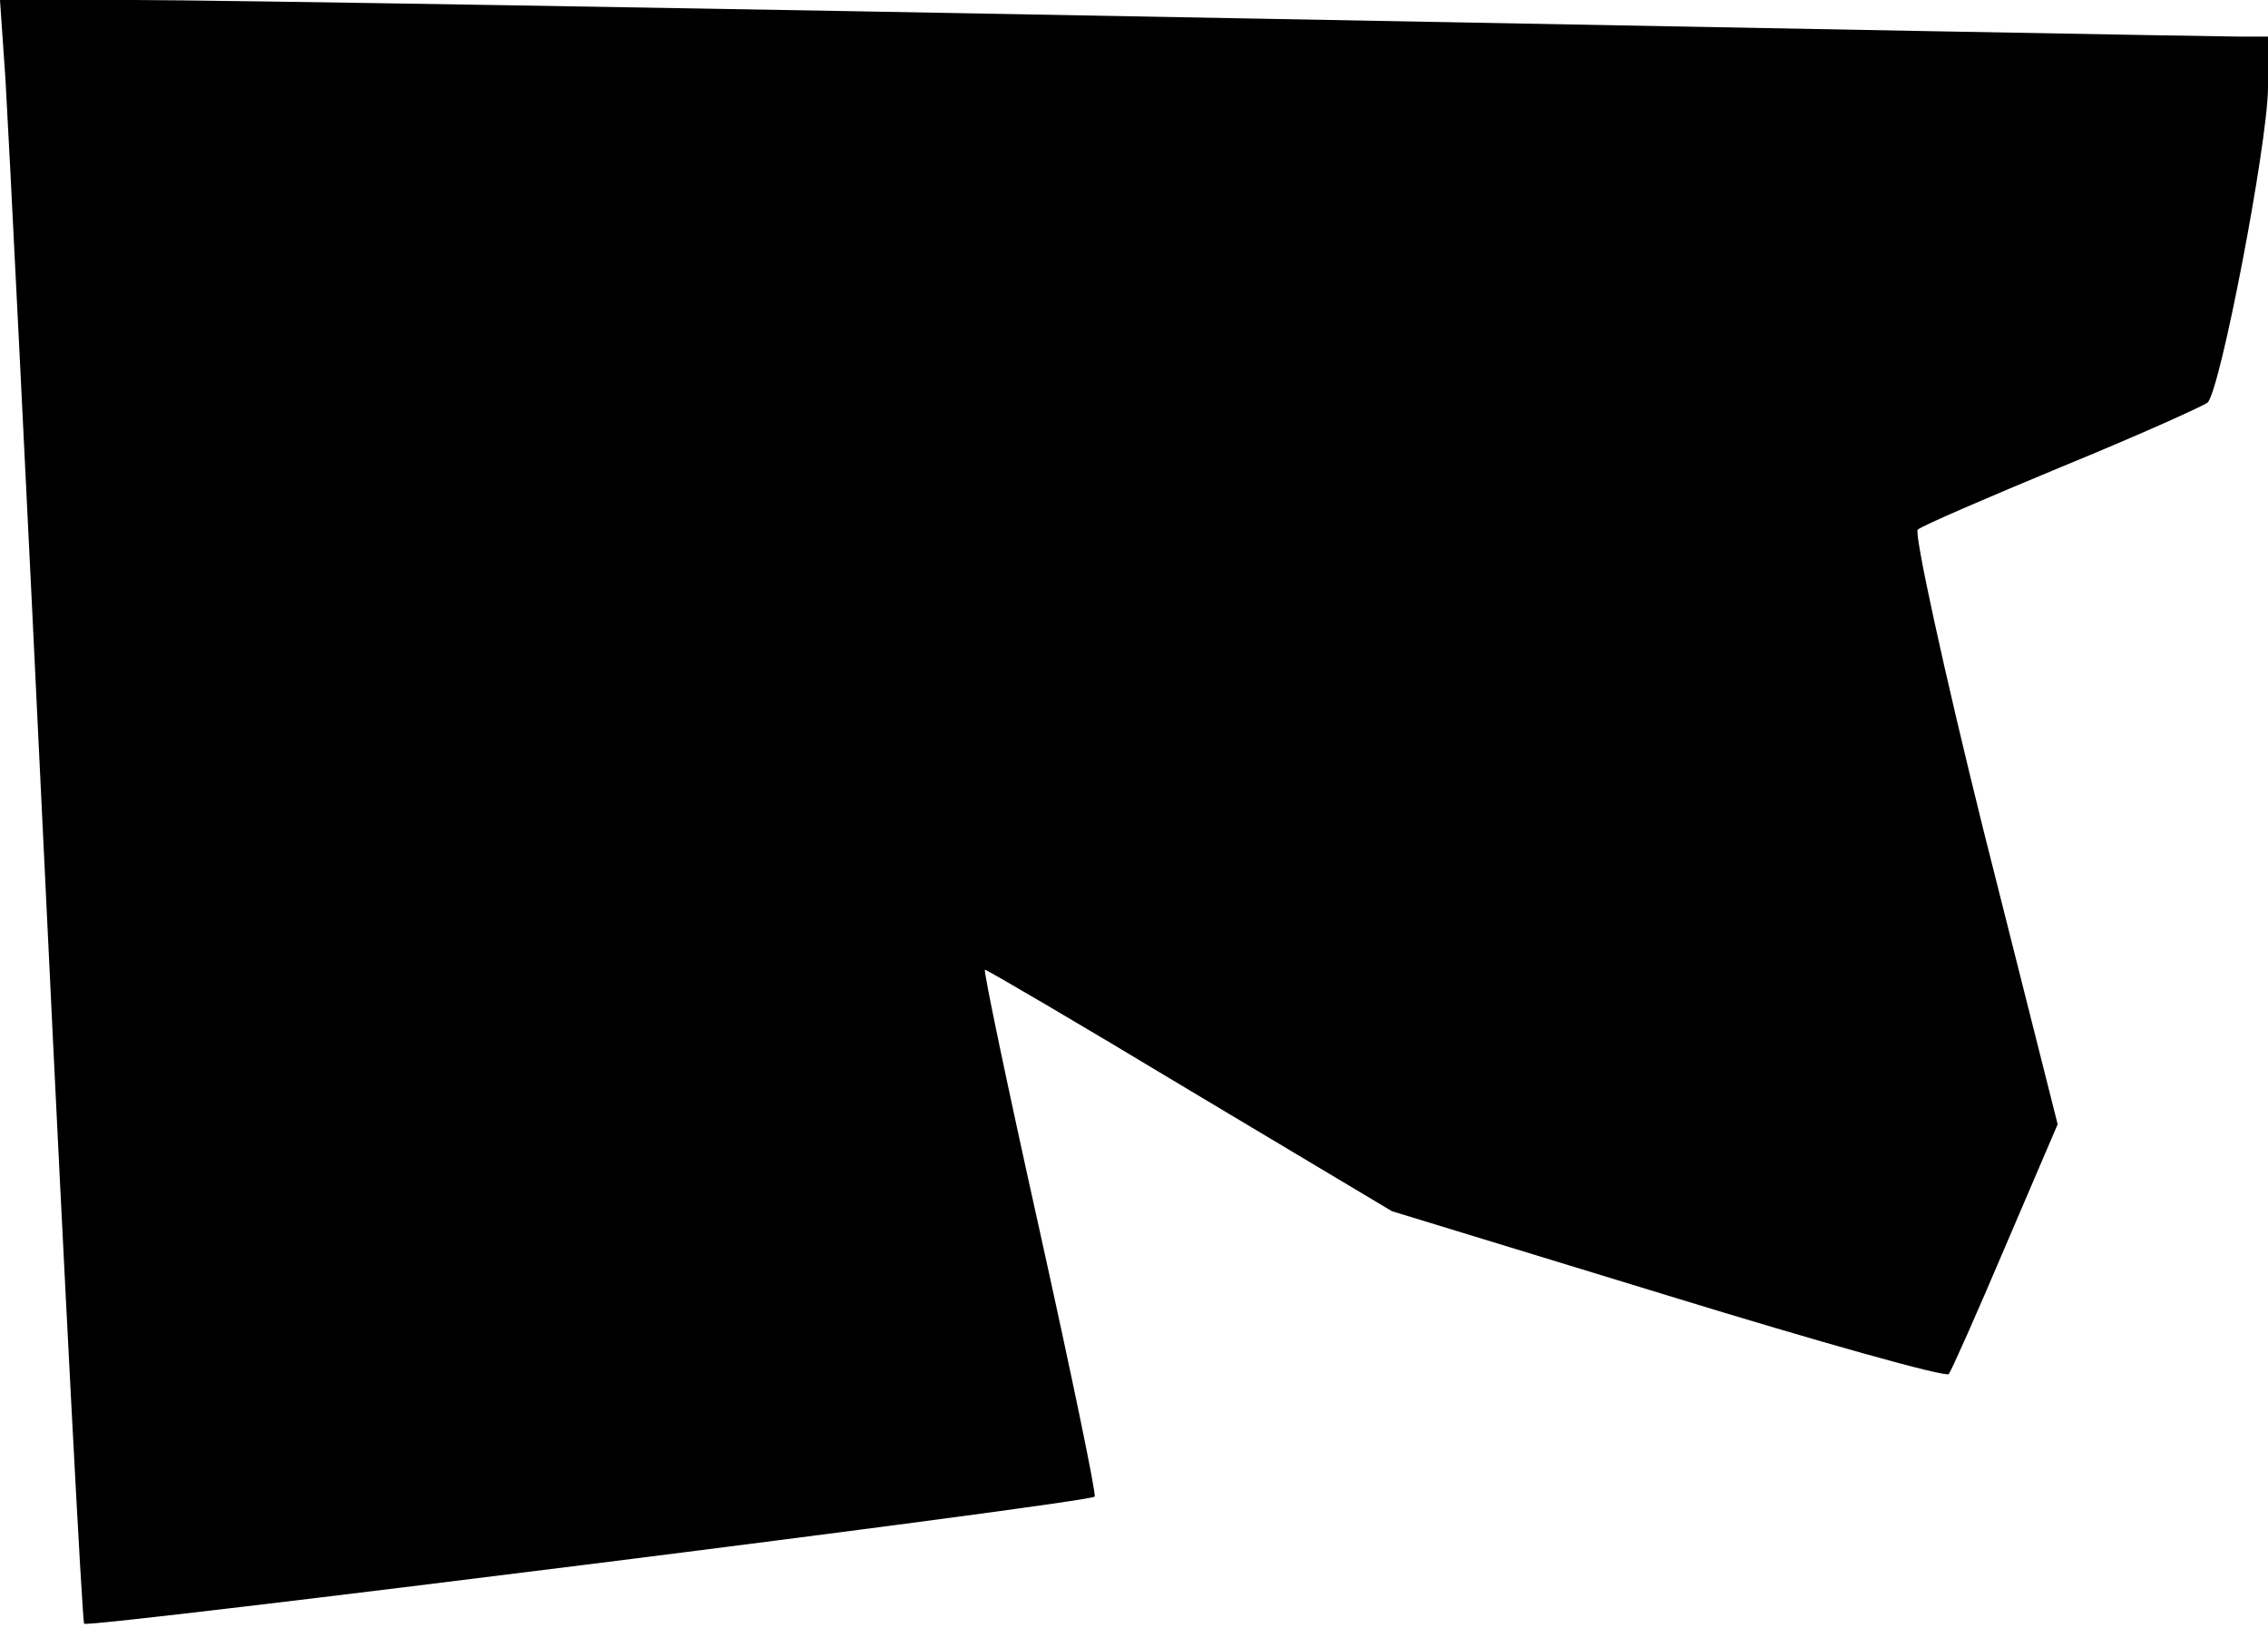 <?xml version="1.0" standalone="no"?>
<!DOCTYPE svg PUBLIC "-//W3C//DTD SVG 20010904//EN"
 "http://www.w3.org/TR/2001/REC-SVG-20010904/DTD/svg10.dtd">
<svg version="1.0" xmlns="http://www.w3.org/2000/svg"
 width="248pt" height="178pt" viewBox="0 0 248 178"
 preserveAspectRatio="xMidYMid meet">
<g transform="translate(0,178) scale(0.1,-0.1)"
fill="#000000" stroke="none">
<path fill="#000000" stroke="none" d="M6 1693 c3 -49 23 -447 44 -886 21
-439 40 -800 42 -802 5 -5 1099 132 1105 139 2 2 -25 132 -60 290 -35 157 -62
286 -60 286 2 0 103 -59 224 -132 l221 -132 301 -92 c166 -51 305 -90 308 -86
3 4 31 67 62 140 l57 133 -81 321 c-44 177 -76 325 -72 329 4 4 76 35 158 69
83 34 154 66 159 70 14 14 65 280 66 343 l0 57 -32 0 c-18 0 -510 9 -1093 20
-583 11 -1126 20 -1207 20 l-148 0 6 -87z"/>
</g>
</svg>
